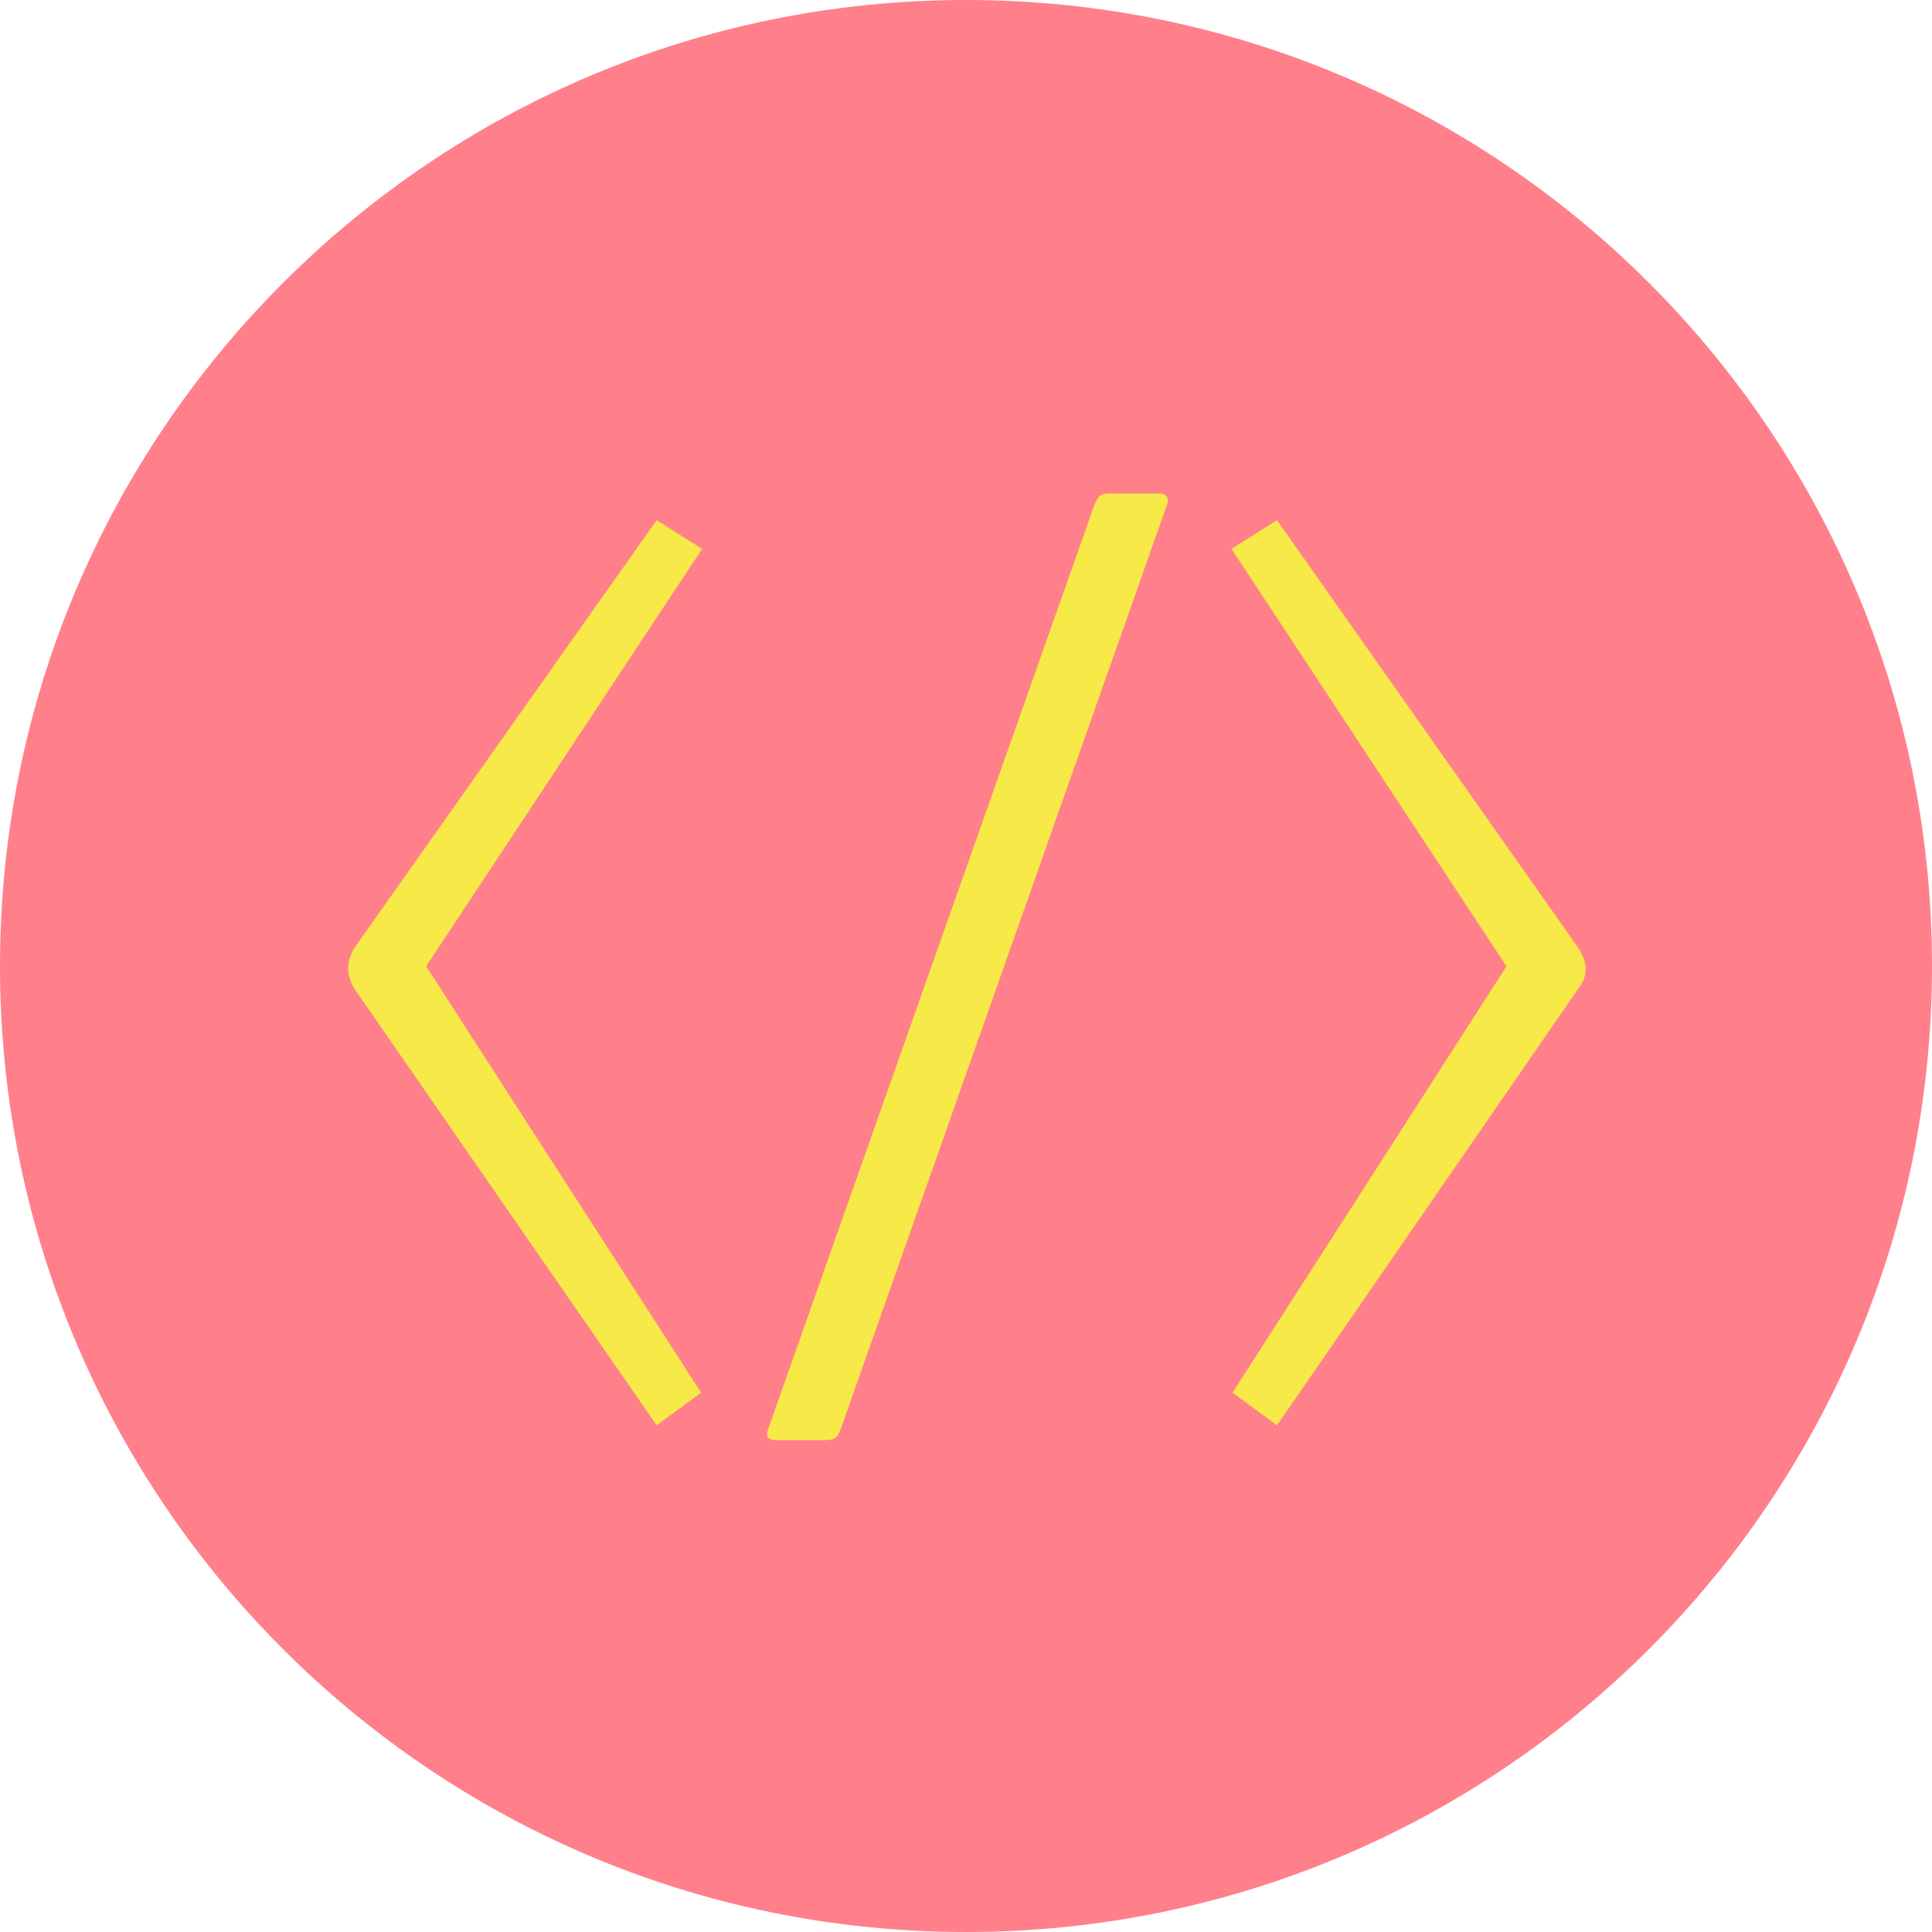 <svg width="250" height="250" viewBox="0 0 250 250" fill="none" xmlns="http://www.w3.org/2000/svg">
<g clip-path="url(#clip0_1_3)">
<path d="M250 125C250 194.036 194.035 250 125 250C55.964 250 0 194.036 0 125C0 55.965 55.964 0 125 0C194.035 0 250 55.965 250 125Z" fill="#FF808B"/>
<path d="M84.968 67.312L90.856 71.024L55.144 125.04L90.728 180.208L84.968 184.432L45.8 127.856C45.373 127.088 45.117 126.277 45.032 125.424C45.032 124.571 45.288 123.675 45.8 122.736L84.968 67.312ZM99.48 184.688L141.592 65.392C141.848 64.795 142.061 64.411 142.232 64.24C142.488 63.984 142.957 63.856 143.64 63.856H149.912C150.424 63.856 150.765 63.984 150.936 64.24C151.192 64.496 151.192 64.923 150.936 65.52L108.824 184.816C108.568 185.499 108.312 185.925 108.056 186.096C107.8 186.267 107.373 186.352 106.776 186.352H100.504C99.907 186.352 99.523 186.224 99.352 185.968C99.181 185.797 99.224 185.371 99.48 184.688ZM165.243 67.312L204.283 122.736C204.88 123.675 205.179 124.571 205.179 125.424C205.179 126.277 204.88 127.088 204.283 127.856L165.243 184.432L159.483 180.208L194.939 125.04L159.355 71.024L165.243 67.312Z" fill="#F7E948"/>
</g>
<defs>
<clipPath id="clip0_1_3">
<rect width="250" height="250" fill="white"/>
</clipPath>
</defs>
</svg>
